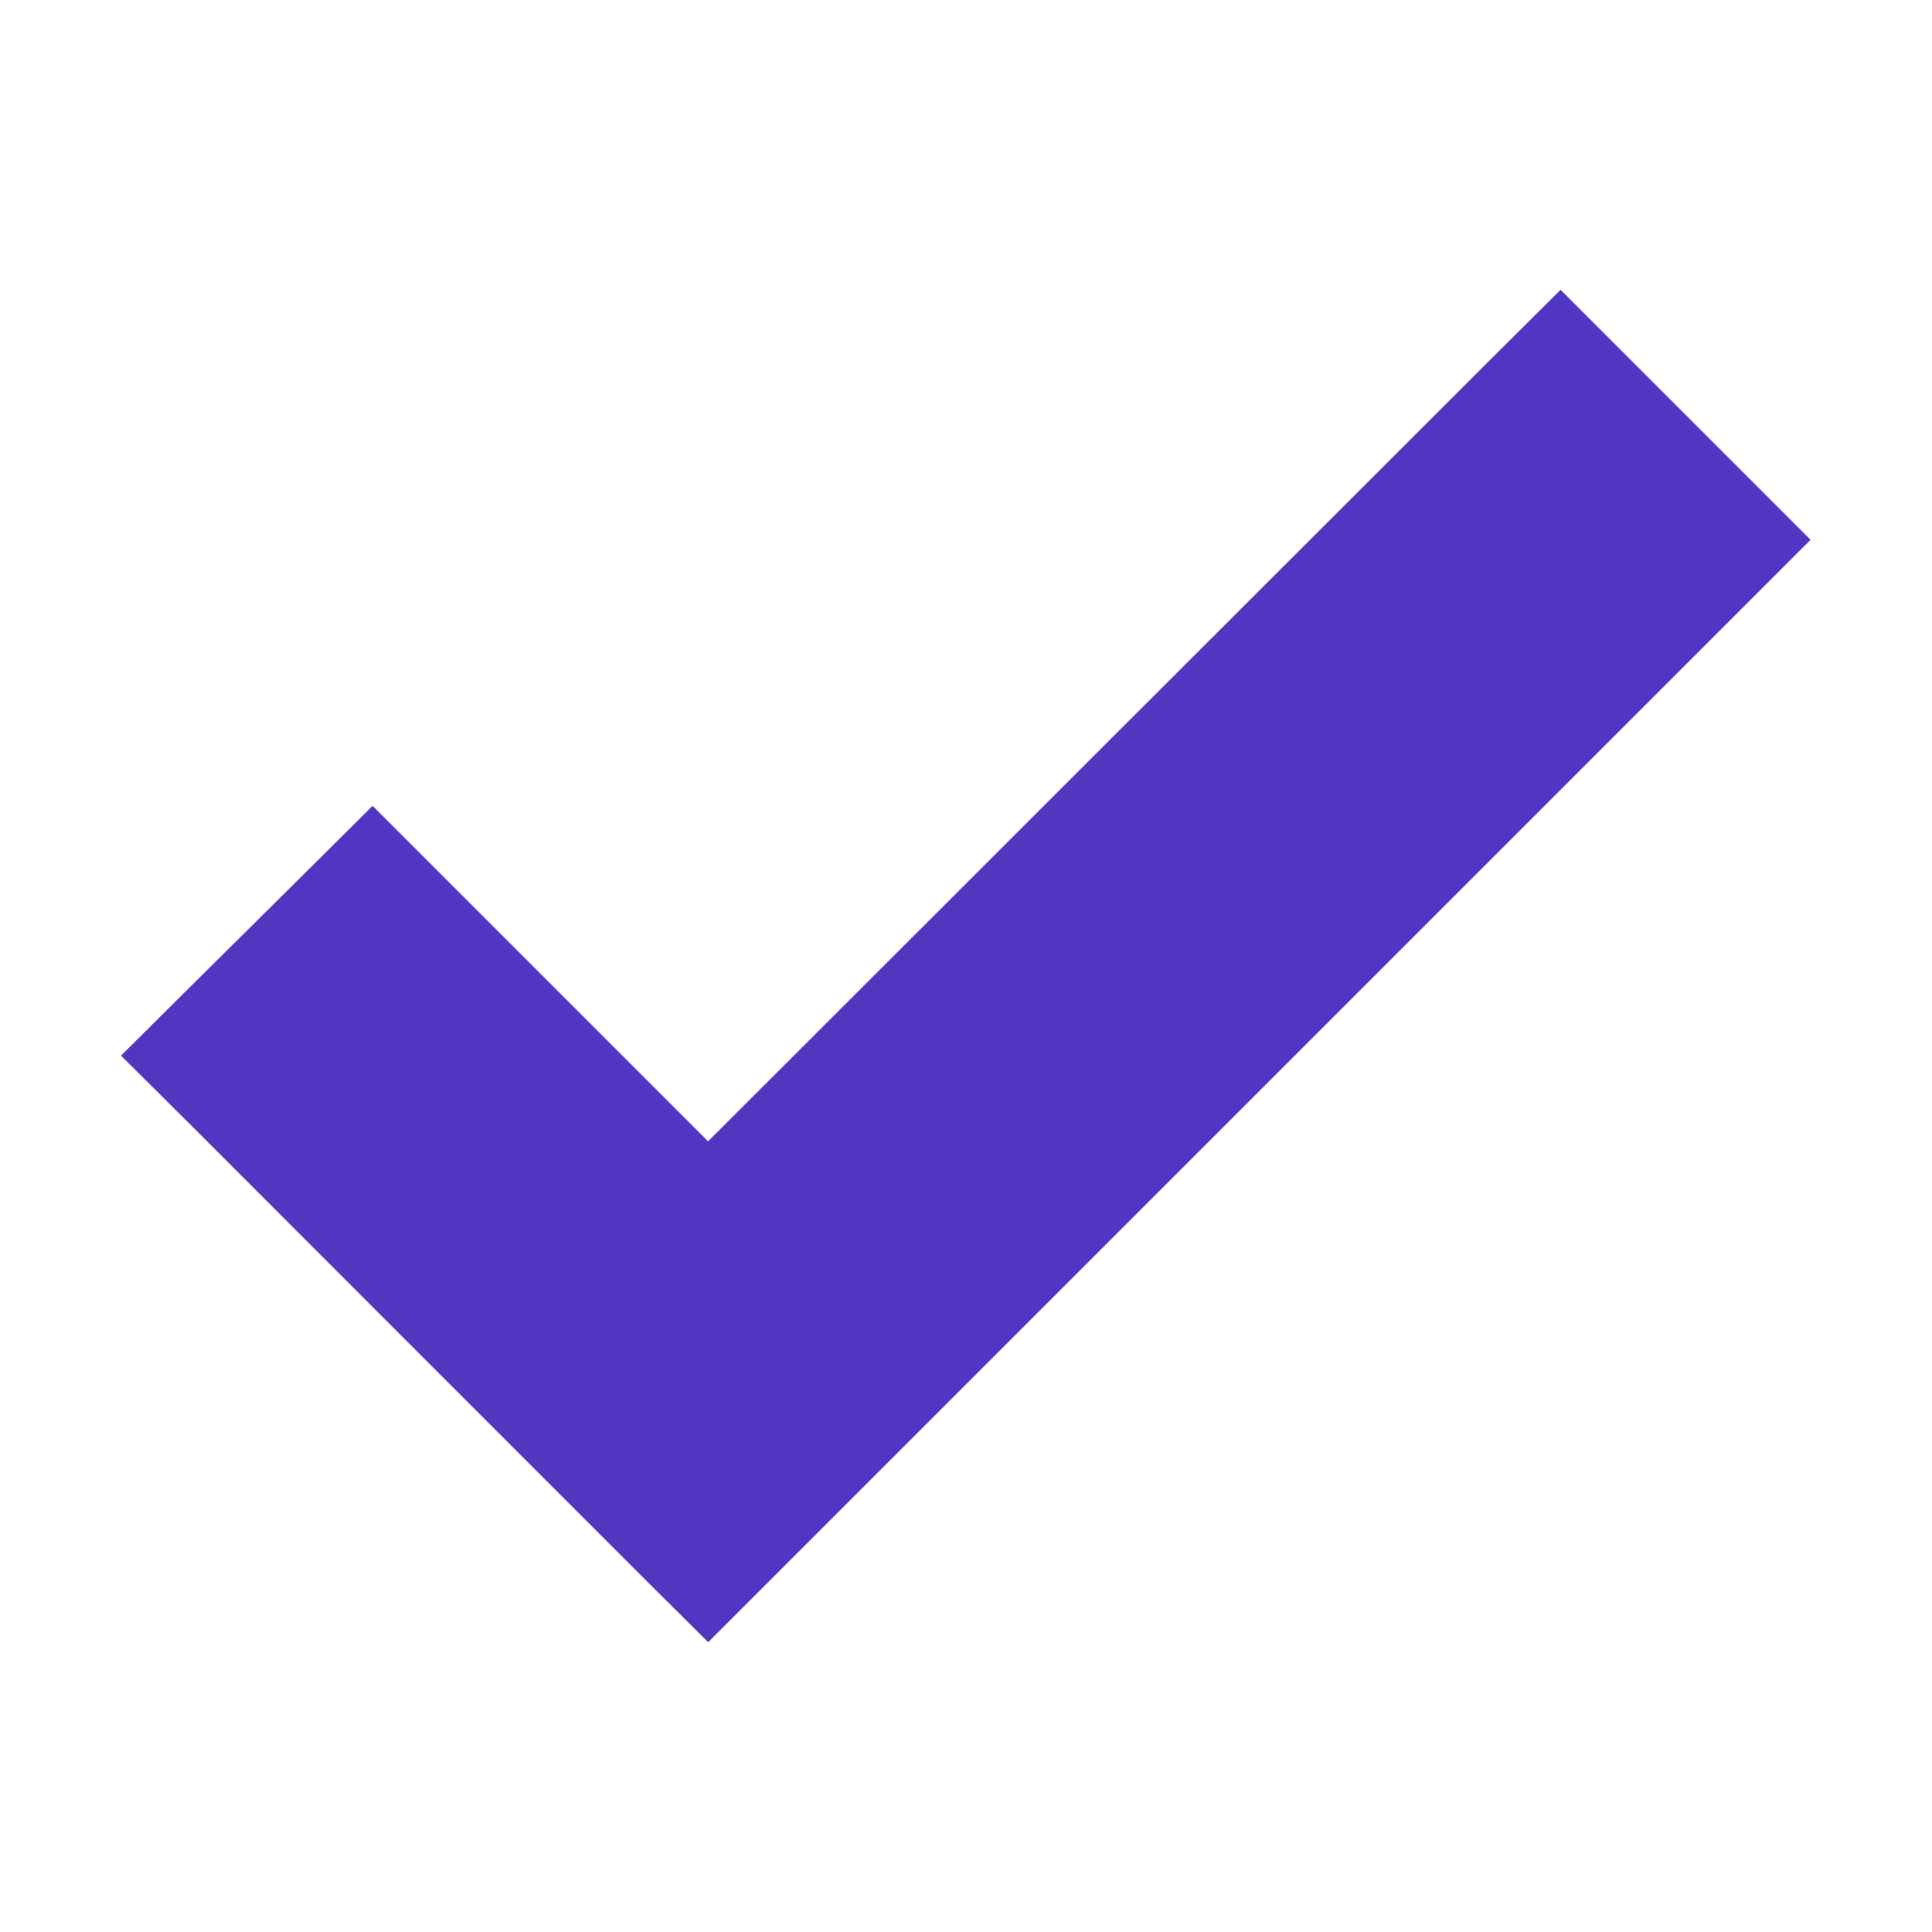 <svg width="10" height="10" viewBox="0 0 10 10" fill="none" xmlns="http://www.w3.org/2000/svg">
<path d="M2.104 4.7L1.928 4.524L1.751 4.7L1.159 5.287L0.981 5.464L1.159 5.641L3.488 7.971L3.665 8.147L3.841 7.971L8.841 2.971L9.018 2.794L8.841 2.617L8.254 2.03L8.077 1.853L7.9 2.029L3.665 6.261L2.104 4.7Z" fill="#5136C2" stroke="#5136C2" stroke-width="0.5"/>
</svg>
